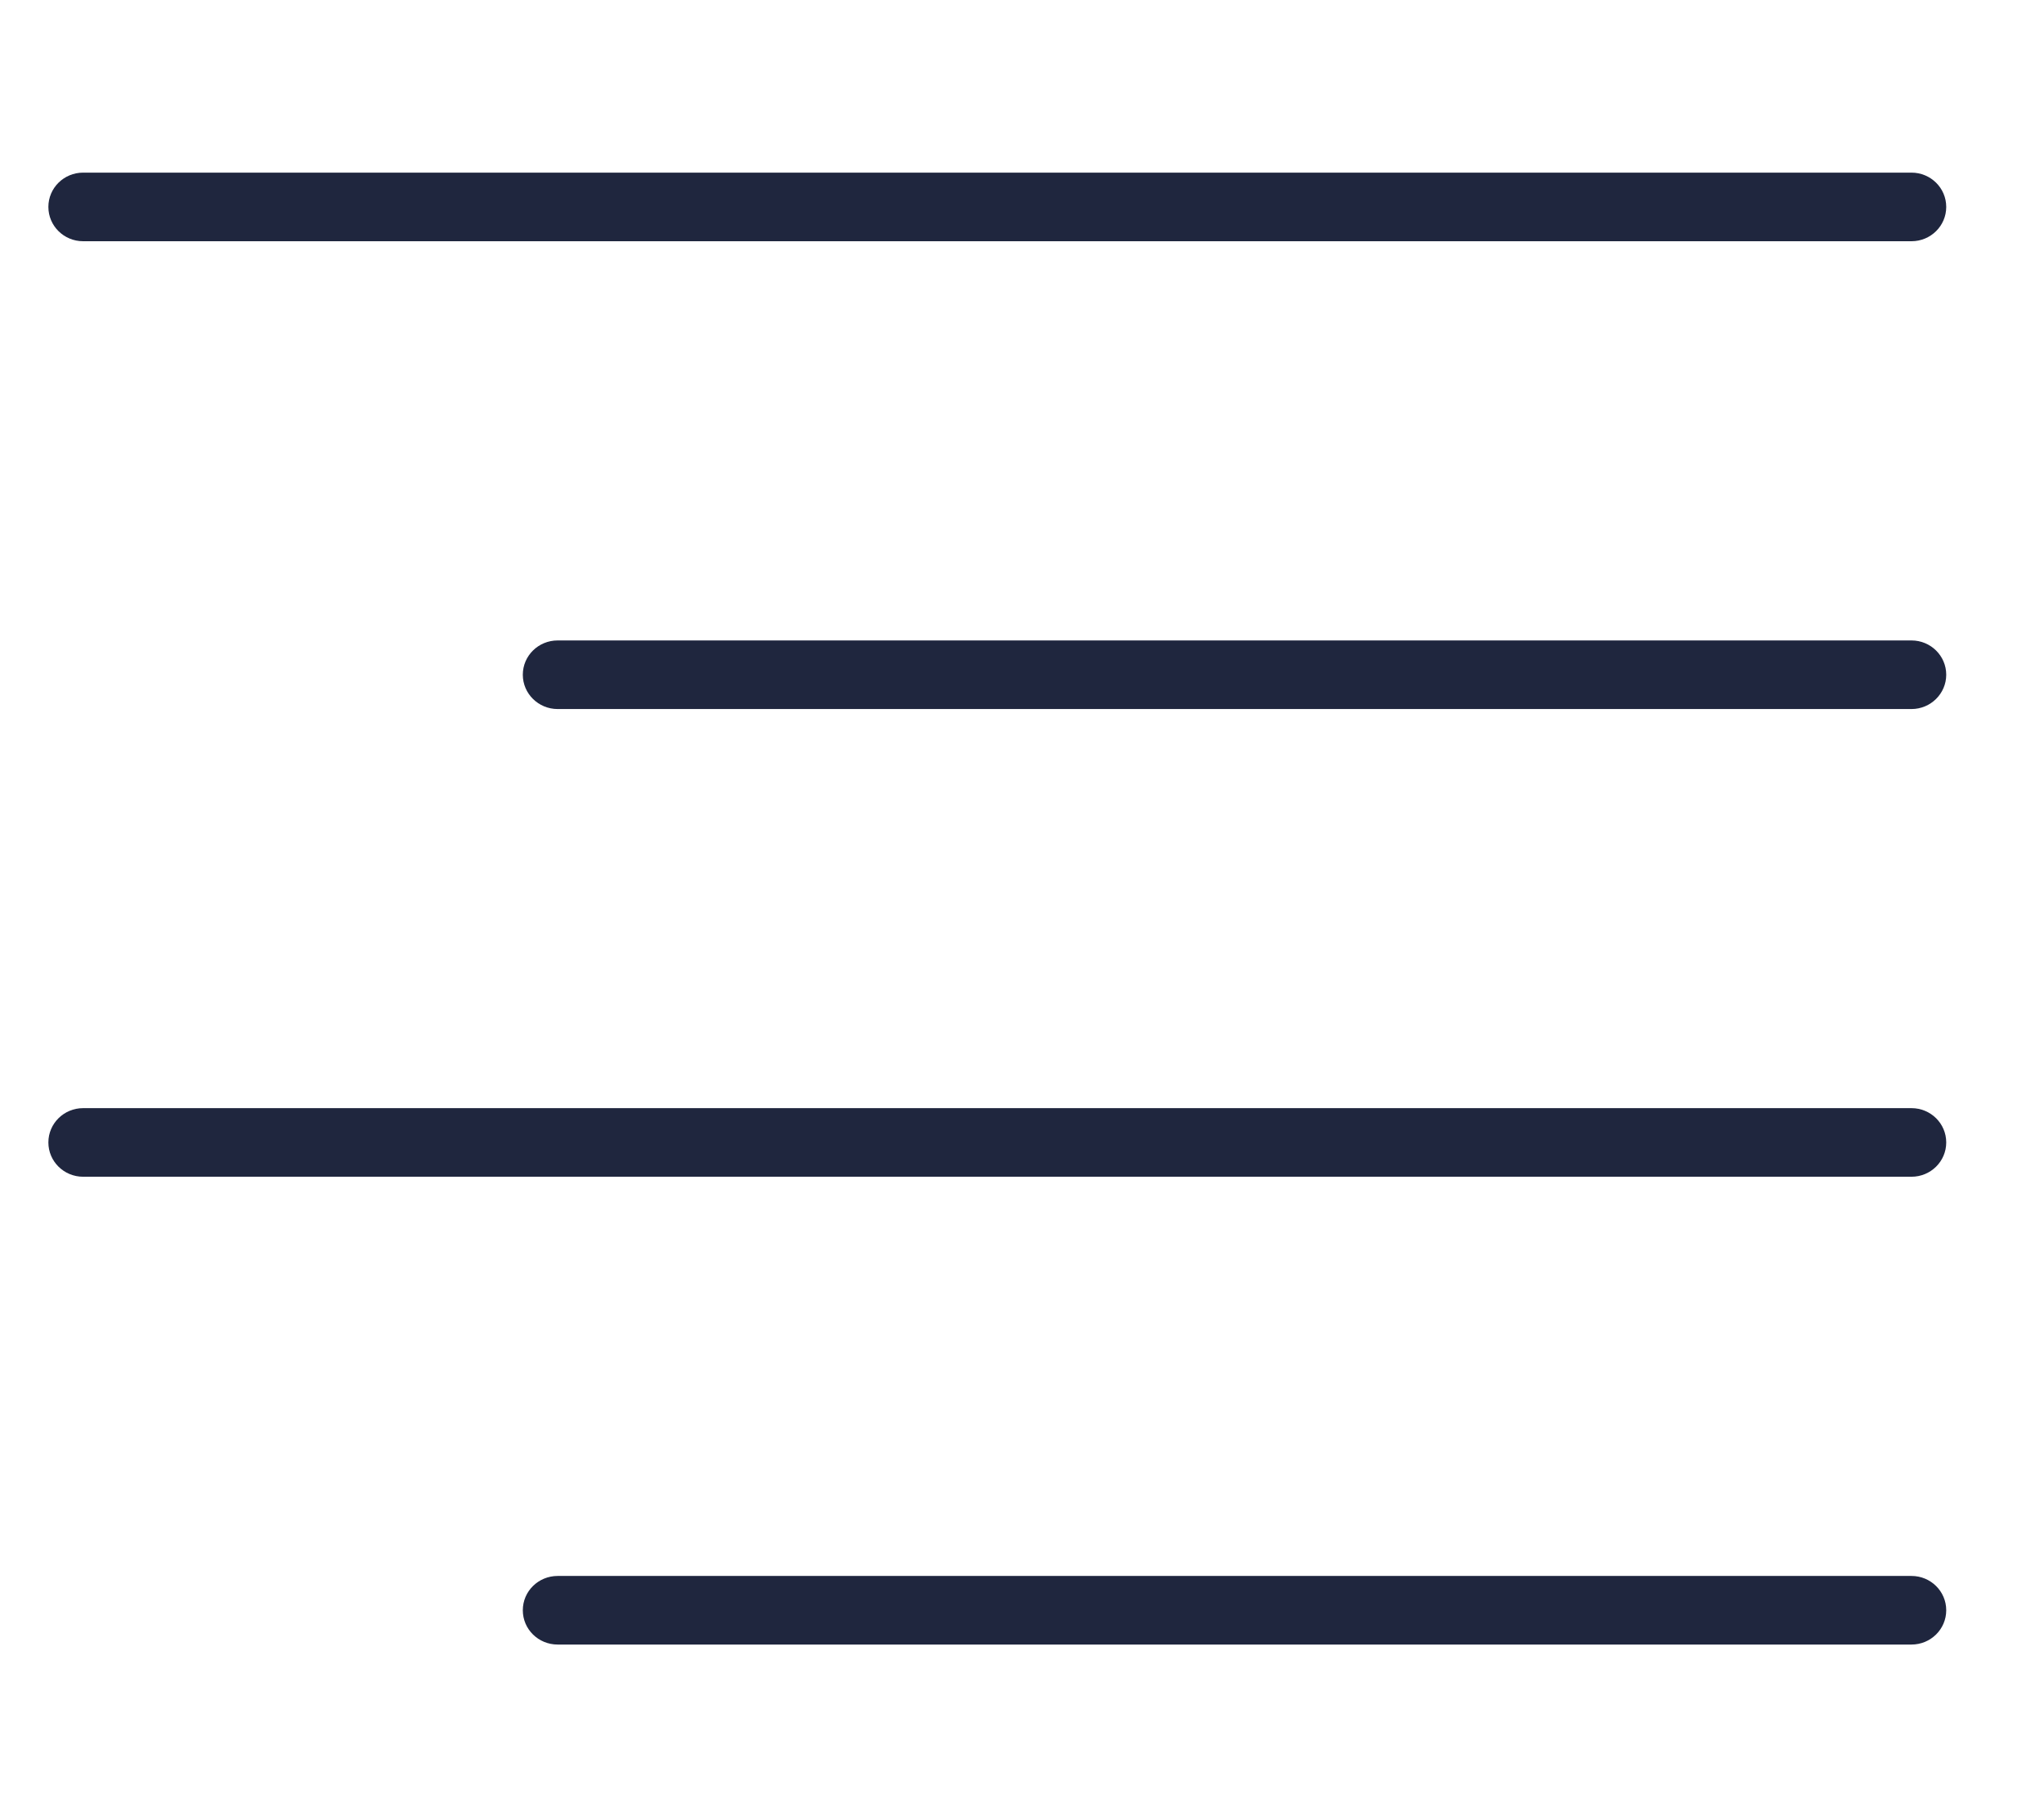 <svg width="18" height="16" viewBox="0 0 18 16" fill="none" xmlns="http://www.w3.org/2000/svg">
<path fill-rule="evenodd" clip-rule="evenodd" d="M0.732 1.52H16.833C17.002 1.52 17.139 1.655 17.139 1.822C17.139 1.989 17.002 2.124 16.833 2.124H0.732C0.563 2.124 0.426 1.989 0.426 1.822C0.426 1.655 0.563 1.52 0.732 1.52ZM4.911 5.639H16.833C17.002 5.639 17.139 5.774 17.139 5.941C17.139 6.107 17.002 6.243 16.833 6.243H4.911C4.741 6.243 4.604 6.107 4.604 5.941C4.604 5.774 4.741 5.639 4.911 5.639ZM16.833 9.757H0.732C0.563 9.757 0.426 9.892 0.426 10.059C0.426 10.226 0.563 10.361 0.732 10.361H16.833C17.002 10.361 17.139 10.226 17.139 10.059C17.139 9.892 17.002 9.757 16.833 9.757ZM4.911 13.876H16.833C17.002 13.876 17.139 14.011 17.139 14.178C17.139 14.345 17.002 14.48 16.833 14.48H4.911C4.741 14.48 4.604 14.345 4.604 14.178C4.604 14.011 4.741 13.876 4.911 13.876Z" fill="#1F263E"/>
</svg>
